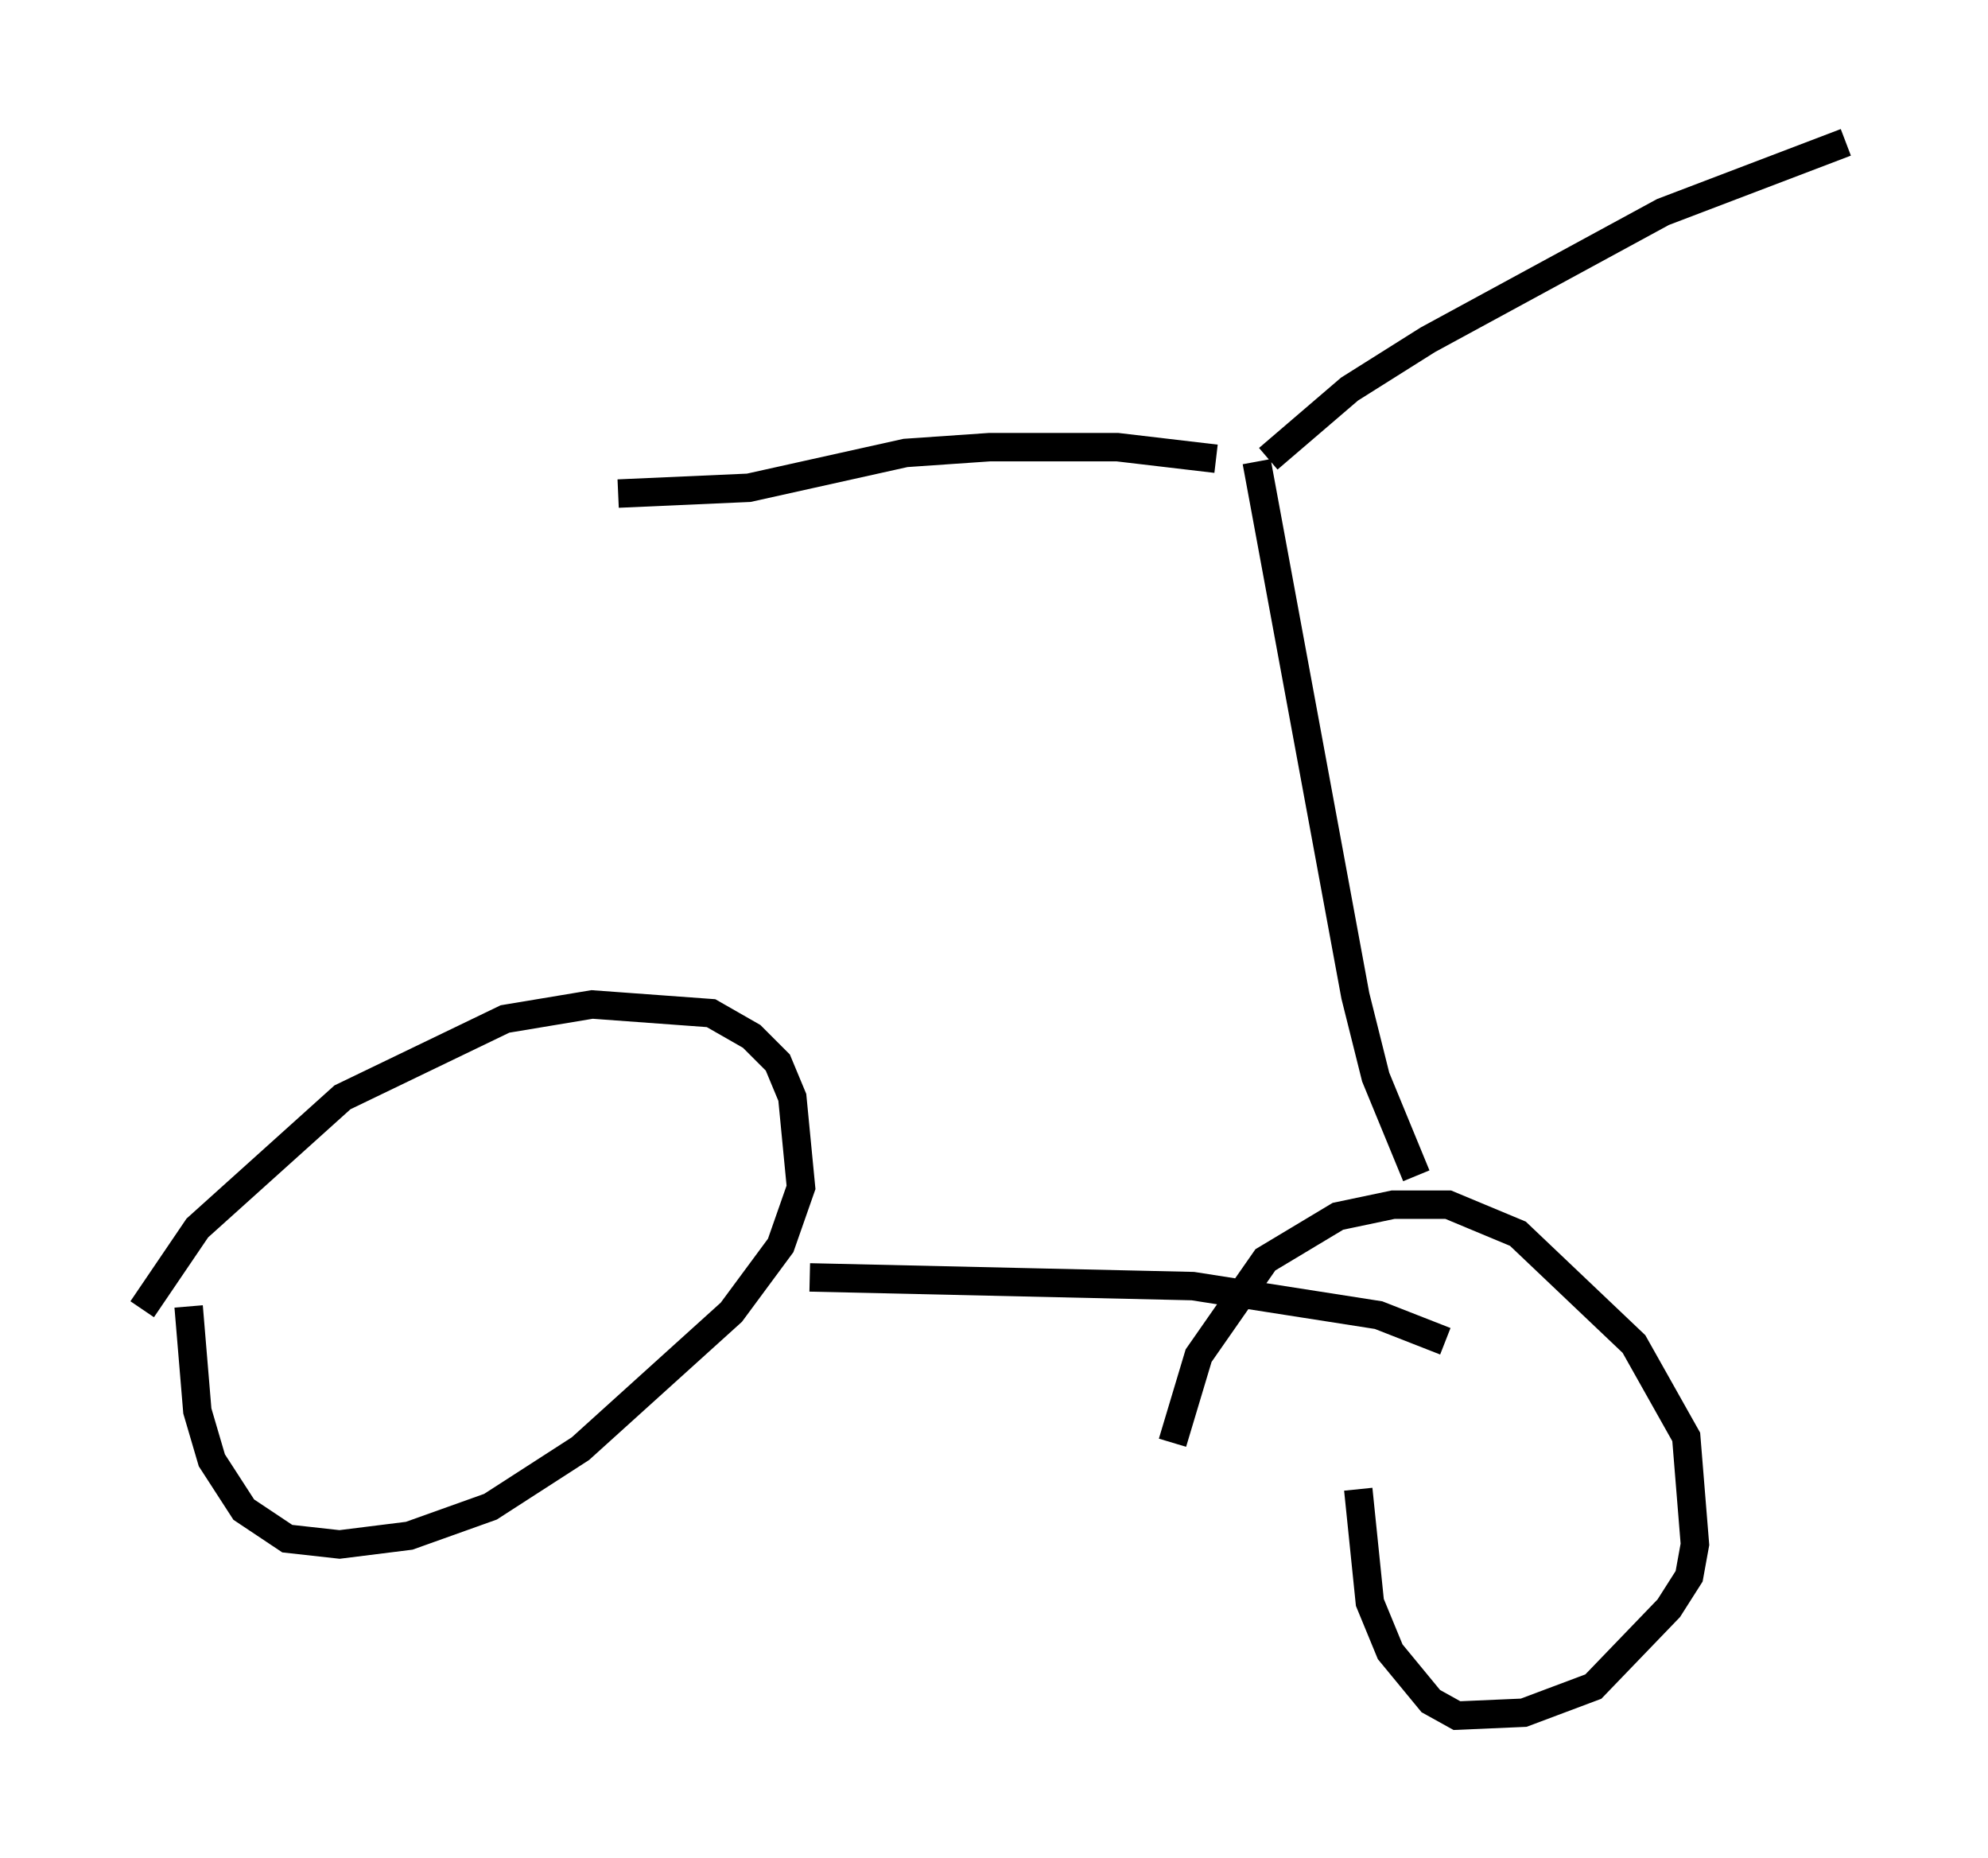 <?xml version="1.0" encoding="utf-8" ?>
<svg baseProfile="full" height="65.33" version="1.1" width="69.924" xmlns="http://www.w3.org/2000/svg" xmlns:ev="http://www.w3.org/2001/xml-events" xmlns:xlink="http://www.w3.org/1999/xlink"><defs /><rect fill="white" height="65.33" width="69.924" x="0" y="0" /><path d="M39.505, 53.694 m1.735, -2.96 l0.919, -3.063 2.348, -3.369 l2.552, -1.531 1.94, -0.408 l1.94, 0.0 2.45, 1.021 l4.083, 3.879 1.838, 3.267 l0.306, 3.777 -0.204, 1.123 l-0.715, 1.123 -2.654, 2.756 l-2.45, 0.919 -2.348, 0.102 l-0.919, -0.51 -1.429, -1.735 l-0.715, -1.735 -0.408, -3.981 m-42.773, -6.329 l1.94, -2.858 5.104, -4.594 l5.717, -2.756 3.063, -0.51 l4.185, 0.306 1.429, 0.817 l0.919, 0.919 0.51, 1.225 l0.306, 3.165 -0.715, 2.042 l-1.735, 2.348 -5.308, 4.798 l-3.165, 2.042 -2.858, 1.021 l-2.45, 0.306 -1.838, -0.204 l-1.531, -1.021 -1.123, -1.735 l-0.51, -1.735 -0.306, -3.675 m21.846, -1.021 l13.475, 0.306 6.533, 1.021 l2.348, 0.919 m-1.021, -5.819 l-1.429, -3.471 -0.715, -2.858 l-3.471, -18.784 m-1.429, -0.102 l-3.471, -0.408 -4.492, 0.0 l-2.96, 0.204 -5.513, 1.225 l-4.594, 0.204 m22.867, -1.225 l2.858, -2.45 2.756, -1.735 l8.269, -4.492 6.431, -2.45 " fill="none" stroke="black" stroke-width="1" /></svg>